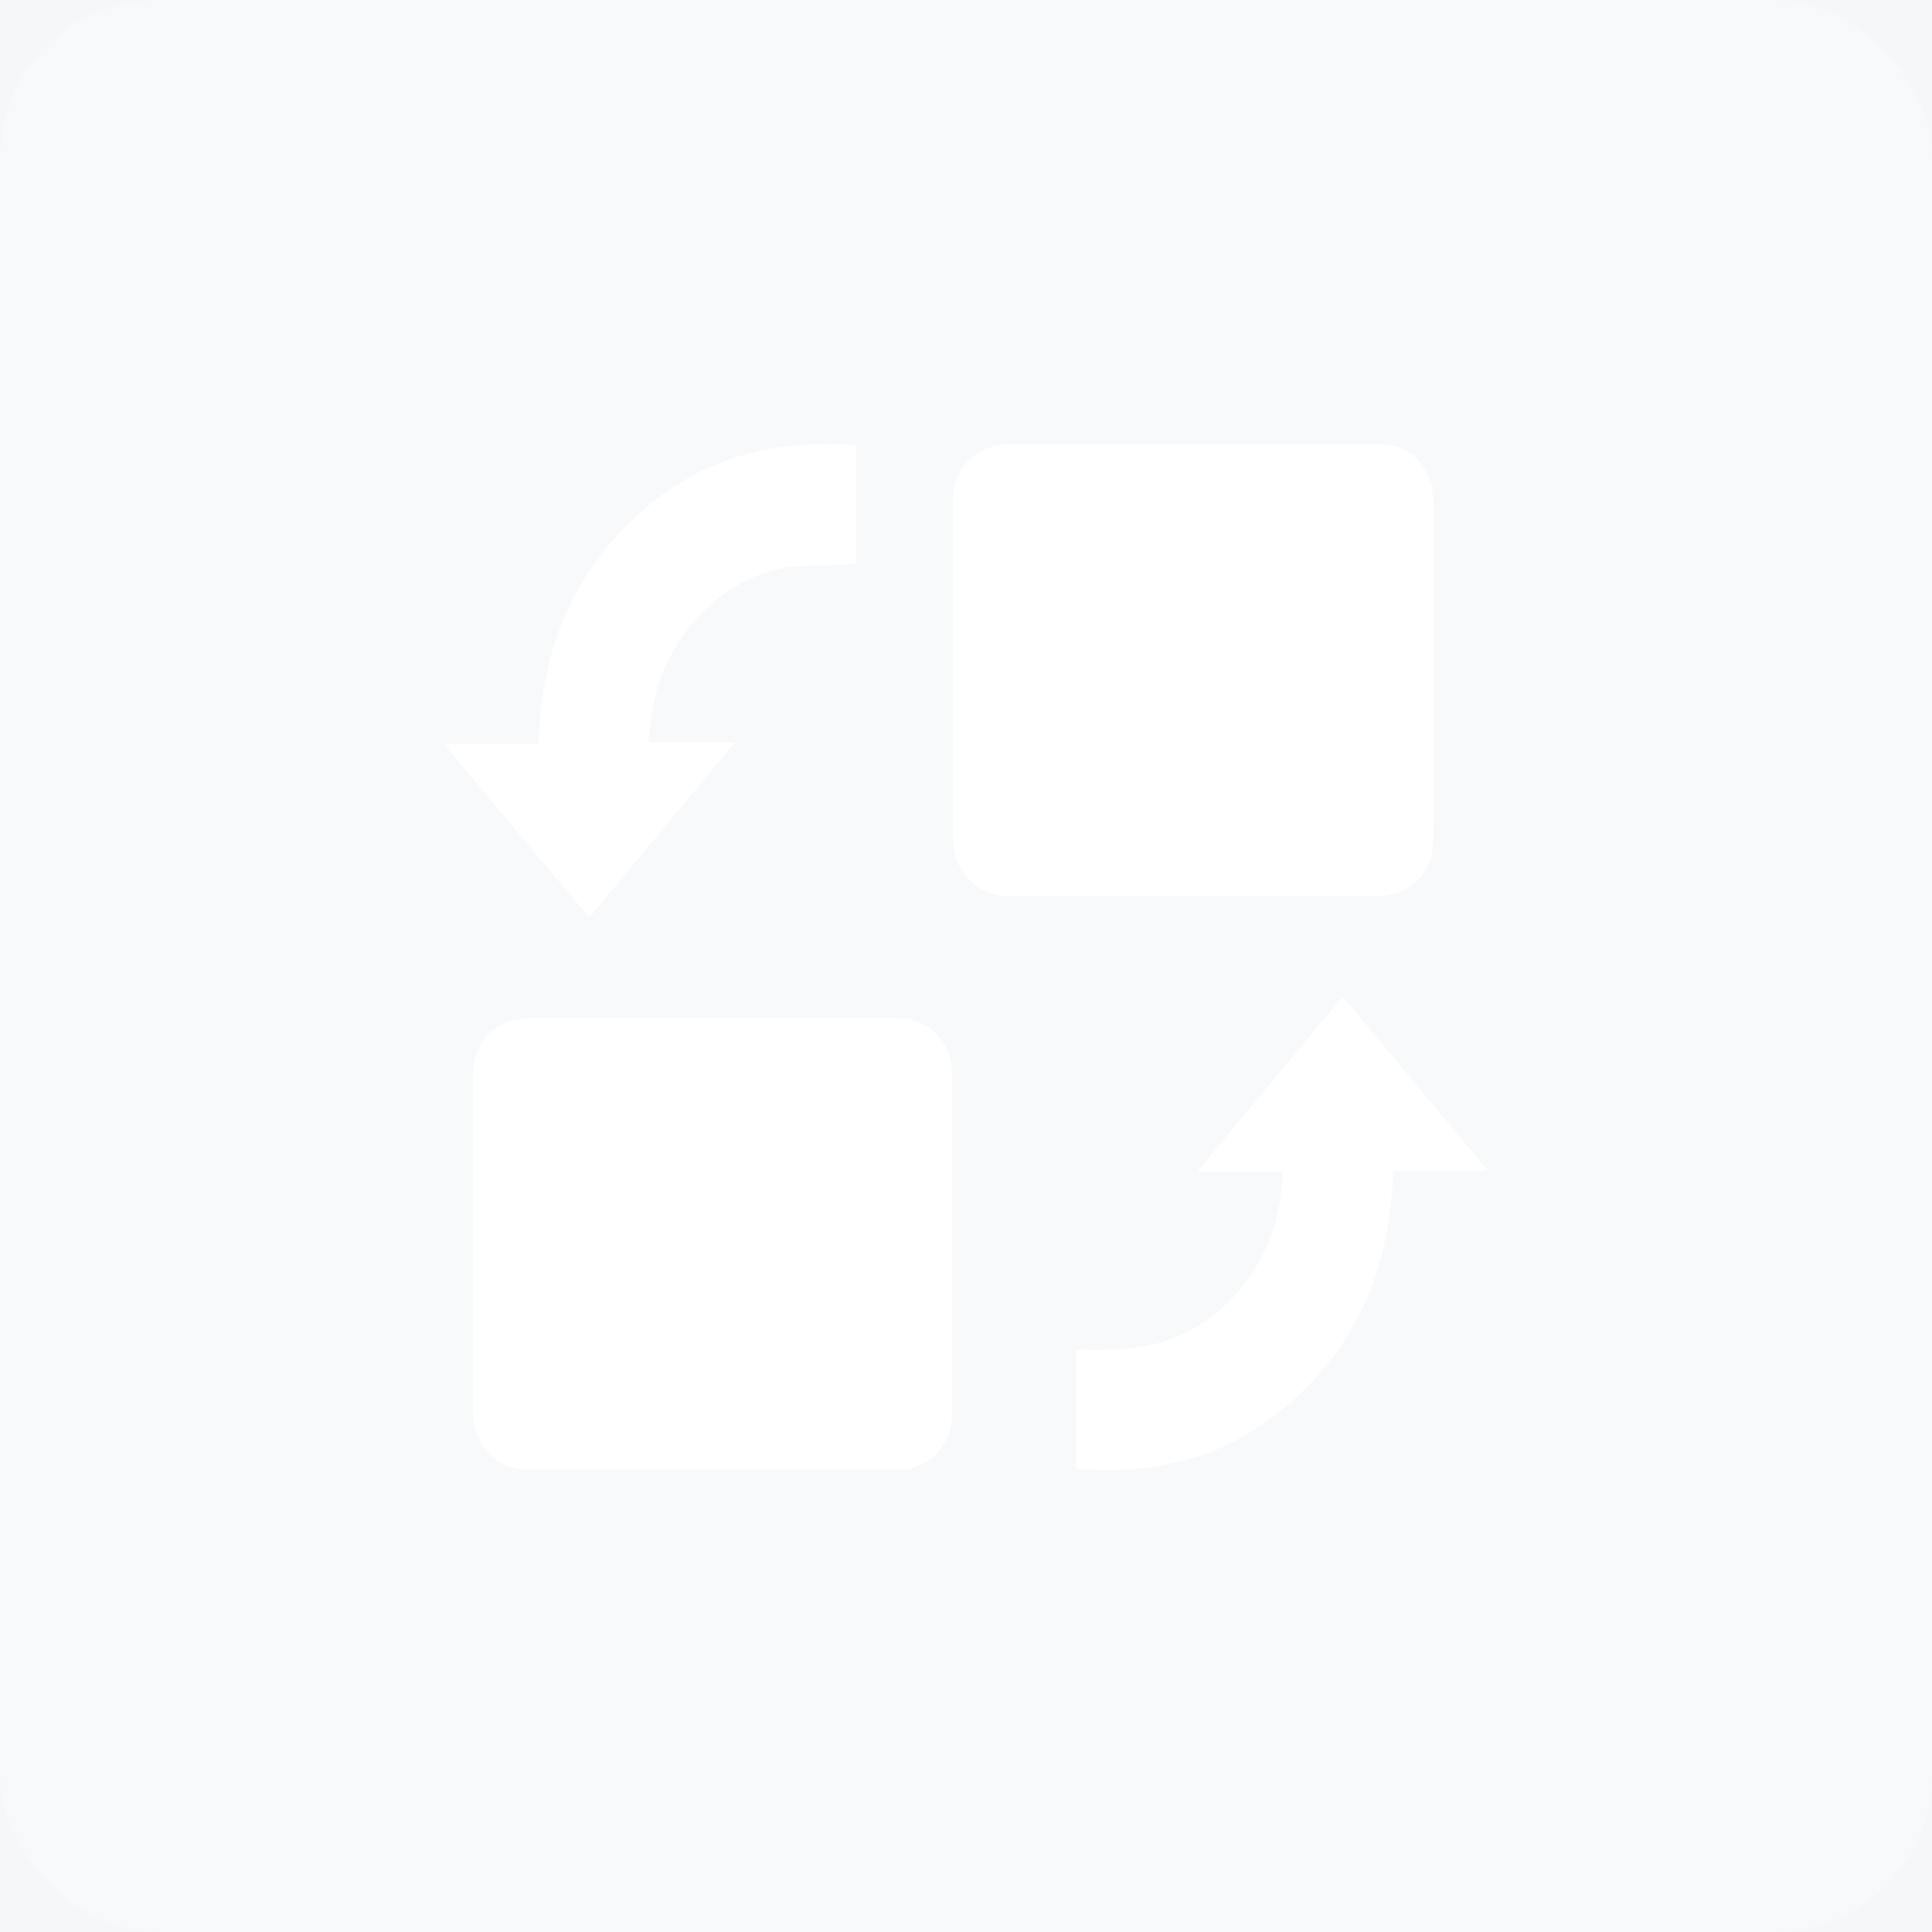 
<svg width="74px" height="74px" viewBox="0 0 74 74" version="1.1" xmlns="http://www.w3.org/2000/svg" xmlns:xlink="http://www.w3.org/1999/xlink">
  <g id="资产统计优化" stroke="none" stroke-width="1" fill="none" fill-rule="evenodd">
      <g id="1资产统计" transform="translate(-872.5, -207.5)">
          <rect fill="#F6F7F9" x="0" y="0" width="1920" height="1080"></rect>
          <g id="ozbet资产备份-4" transform="translate(872.5, 207.5)" fill="#FFFFFF">
              <rect id="矩形" opacity="0.2" x="0" y="0" width="74" height="74" rx="6"></rect>
              <g id="编组" transform="translate(17, 17)" fill-rule="nonzero">
                  <path d="M34.431,21.175 L40,27.848 L36.36,27.848 C36.256,31.768 34.796,34.991 31.692,37.313 C29.464,38.986 26.943,39.474 24.209,39.261 L24.209,34.692 C24.63,34.692 25.057,34.72 25.479,34.692 C25.957,34.664 26.464,34.664 26.915,34.555 C28.692,34.175 30.076,33.175 31.057,31.607 C31.744,30.498 32.095,29.256 32.123,27.877 L28.858,27.877 C30.744,25.611 32.573,23.389 34.431,21.171 L34.431,21.175 L34.431,21.175 Z M17.256,21.991 C17.782,21.991 18.265,22.095 18.687,22.45 C19.166,22.829 19.403,23.336 19.46,23.967 L19.46,37.081 C19.502,37.782 19.194,38.46 18.635,38.886 C18.261,39.166 17.801,39.308 17.332,39.294 L3.265,39.294 C2.199,39.294 1.464,38.701 1.199,37.697 C1.142,37.493 1.118,37.284 1.118,37.076 L1.118,24.209 C1.118,23.128 1.678,22.341 2.659,22.071 C2.872,22.019 3.114,21.991 3.322,21.991 L17.256,21.991 L17.256,21.991 Z M15.791,0.052 L15.791,4.621 L15.498,4.621 C14.725,4.649 13.957,4.649 13.213,4.725 C12.057,4.9 10.981,5.431 10.137,6.246 C9.038,7.242 8.294,8.573 8.014,10.028 C7.91,10.488 7.882,10.948 7.829,11.436 L11.152,11.436 C9.289,13.682 7.431,15.9 5.573,18.142 C3.716,15.924 1.858,13.735 0,11.488 L3.635,11.488 C3.711,7.706 5.095,4.597 7.986,2.242 C10.27,0.403 12.919,-0.166 15.791,0.052 Z M35.697,0 C36.602,0 37.289,0.351 37.687,1.194 C37.82,1.488 37.9,1.844 37.9,2.166 C37.929,6.493 37.9,10.844 37.9,15.171 C37.9,16.199 37.318,16.986 36.36,17.251 C36.147,17.303 35.905,17.332 35.697,17.332 L21.735,17.332 C21.232,17.327 20.754,17.223 20.355,16.896 C19.82,16.479 19.507,15.844 19.507,15.166 L19.507,2.166 C19.507,1.109 20.118,0.351 21.071,0.085 C21.284,0.033 21.526,0.005 21.735,0.005 L35.697,0.005 L35.697,0 Z" id="形状"></path>
              </g>
          </g>
      </g>
  </g>
</svg>